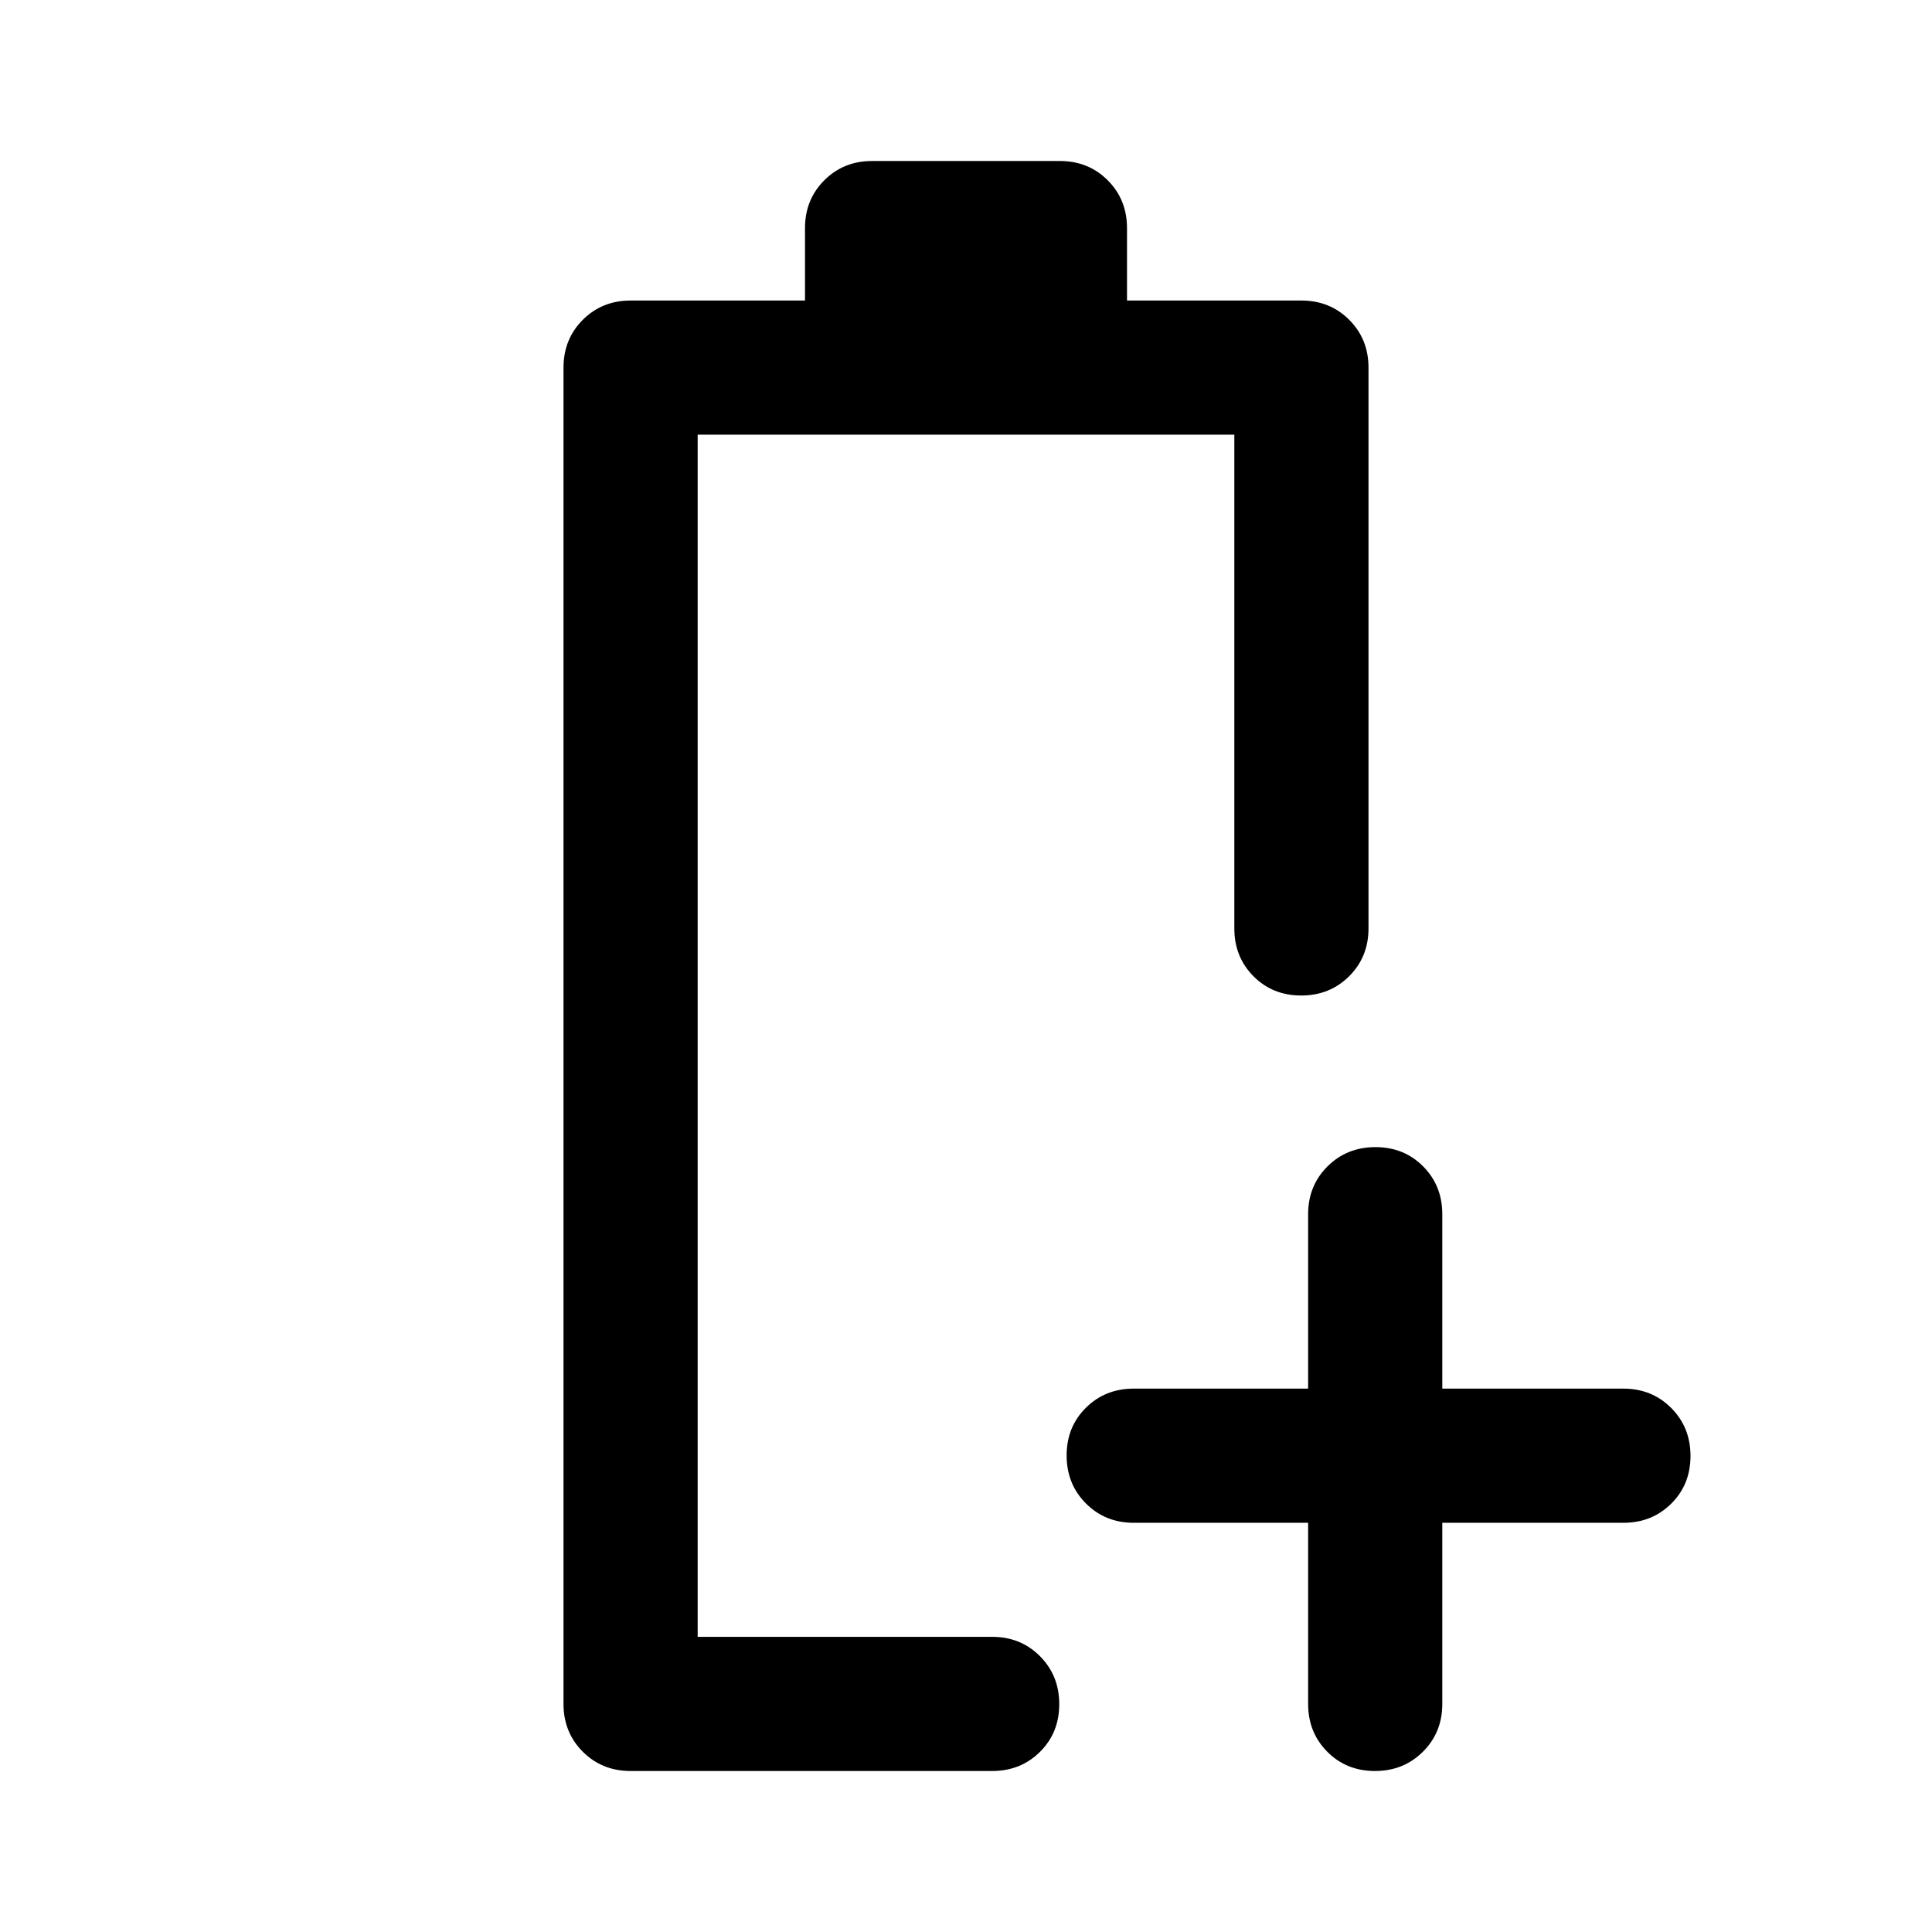 <svg xmlns="http://www.w3.org/2000/svg" height="40" viewBox="0 -960 960 960" width="40"><path d="M650-203.333h-86.667q-14.166 0-23.749-9.617Q530-222.567 530-236.784q0-14.216 9.584-23.716 9.583-9.5 23.749-9.5H650v-86.667q0-14.166 9.617-23.749Q669.234-390 683.45-390q14.217 0 23.717 9.584 9.5 9.583 9.5 23.749V-270h90q14.166 0 23.75 9.617Q840-250.766 840-236.55q0 14.217-9.583 23.717-9.584 9.5-23.75 9.5h-90v90q0 14.166-9.617 23.75Q697.433-80 683.216-80 669-80 659.5-89.583q-9.5-9.584-9.5-23.75v-90Zm-303.334 56.667ZM313.333-80q-14.166 0-23.75-9.583Q280-99.167 280-113.333v-664.001q0-14.166 9.583-23.75 9.584-9.583 23.75-9.583H400v-36q0-14.166 9.583-23.75 9.584-9.583 23.75-9.583h93.334q14.166 0 23.75 9.583 9.583 9.584 9.583 23.75v36h86.667q14.166 0 23.75 9.583Q680-791.5 680-777.334v278.668q0 14.167-9.617 23.75t-23.833 9.583q-14.216 0-23.716-9.583-9.5-9.583-9.5-23.75v-245.335H346.666v597.335h146.335q14.167 0 23.75 9.617t9.583 23.833q0 14.216-9.583 23.716-9.583 9.5-23.75 9.5H313.333Z"/></svg>